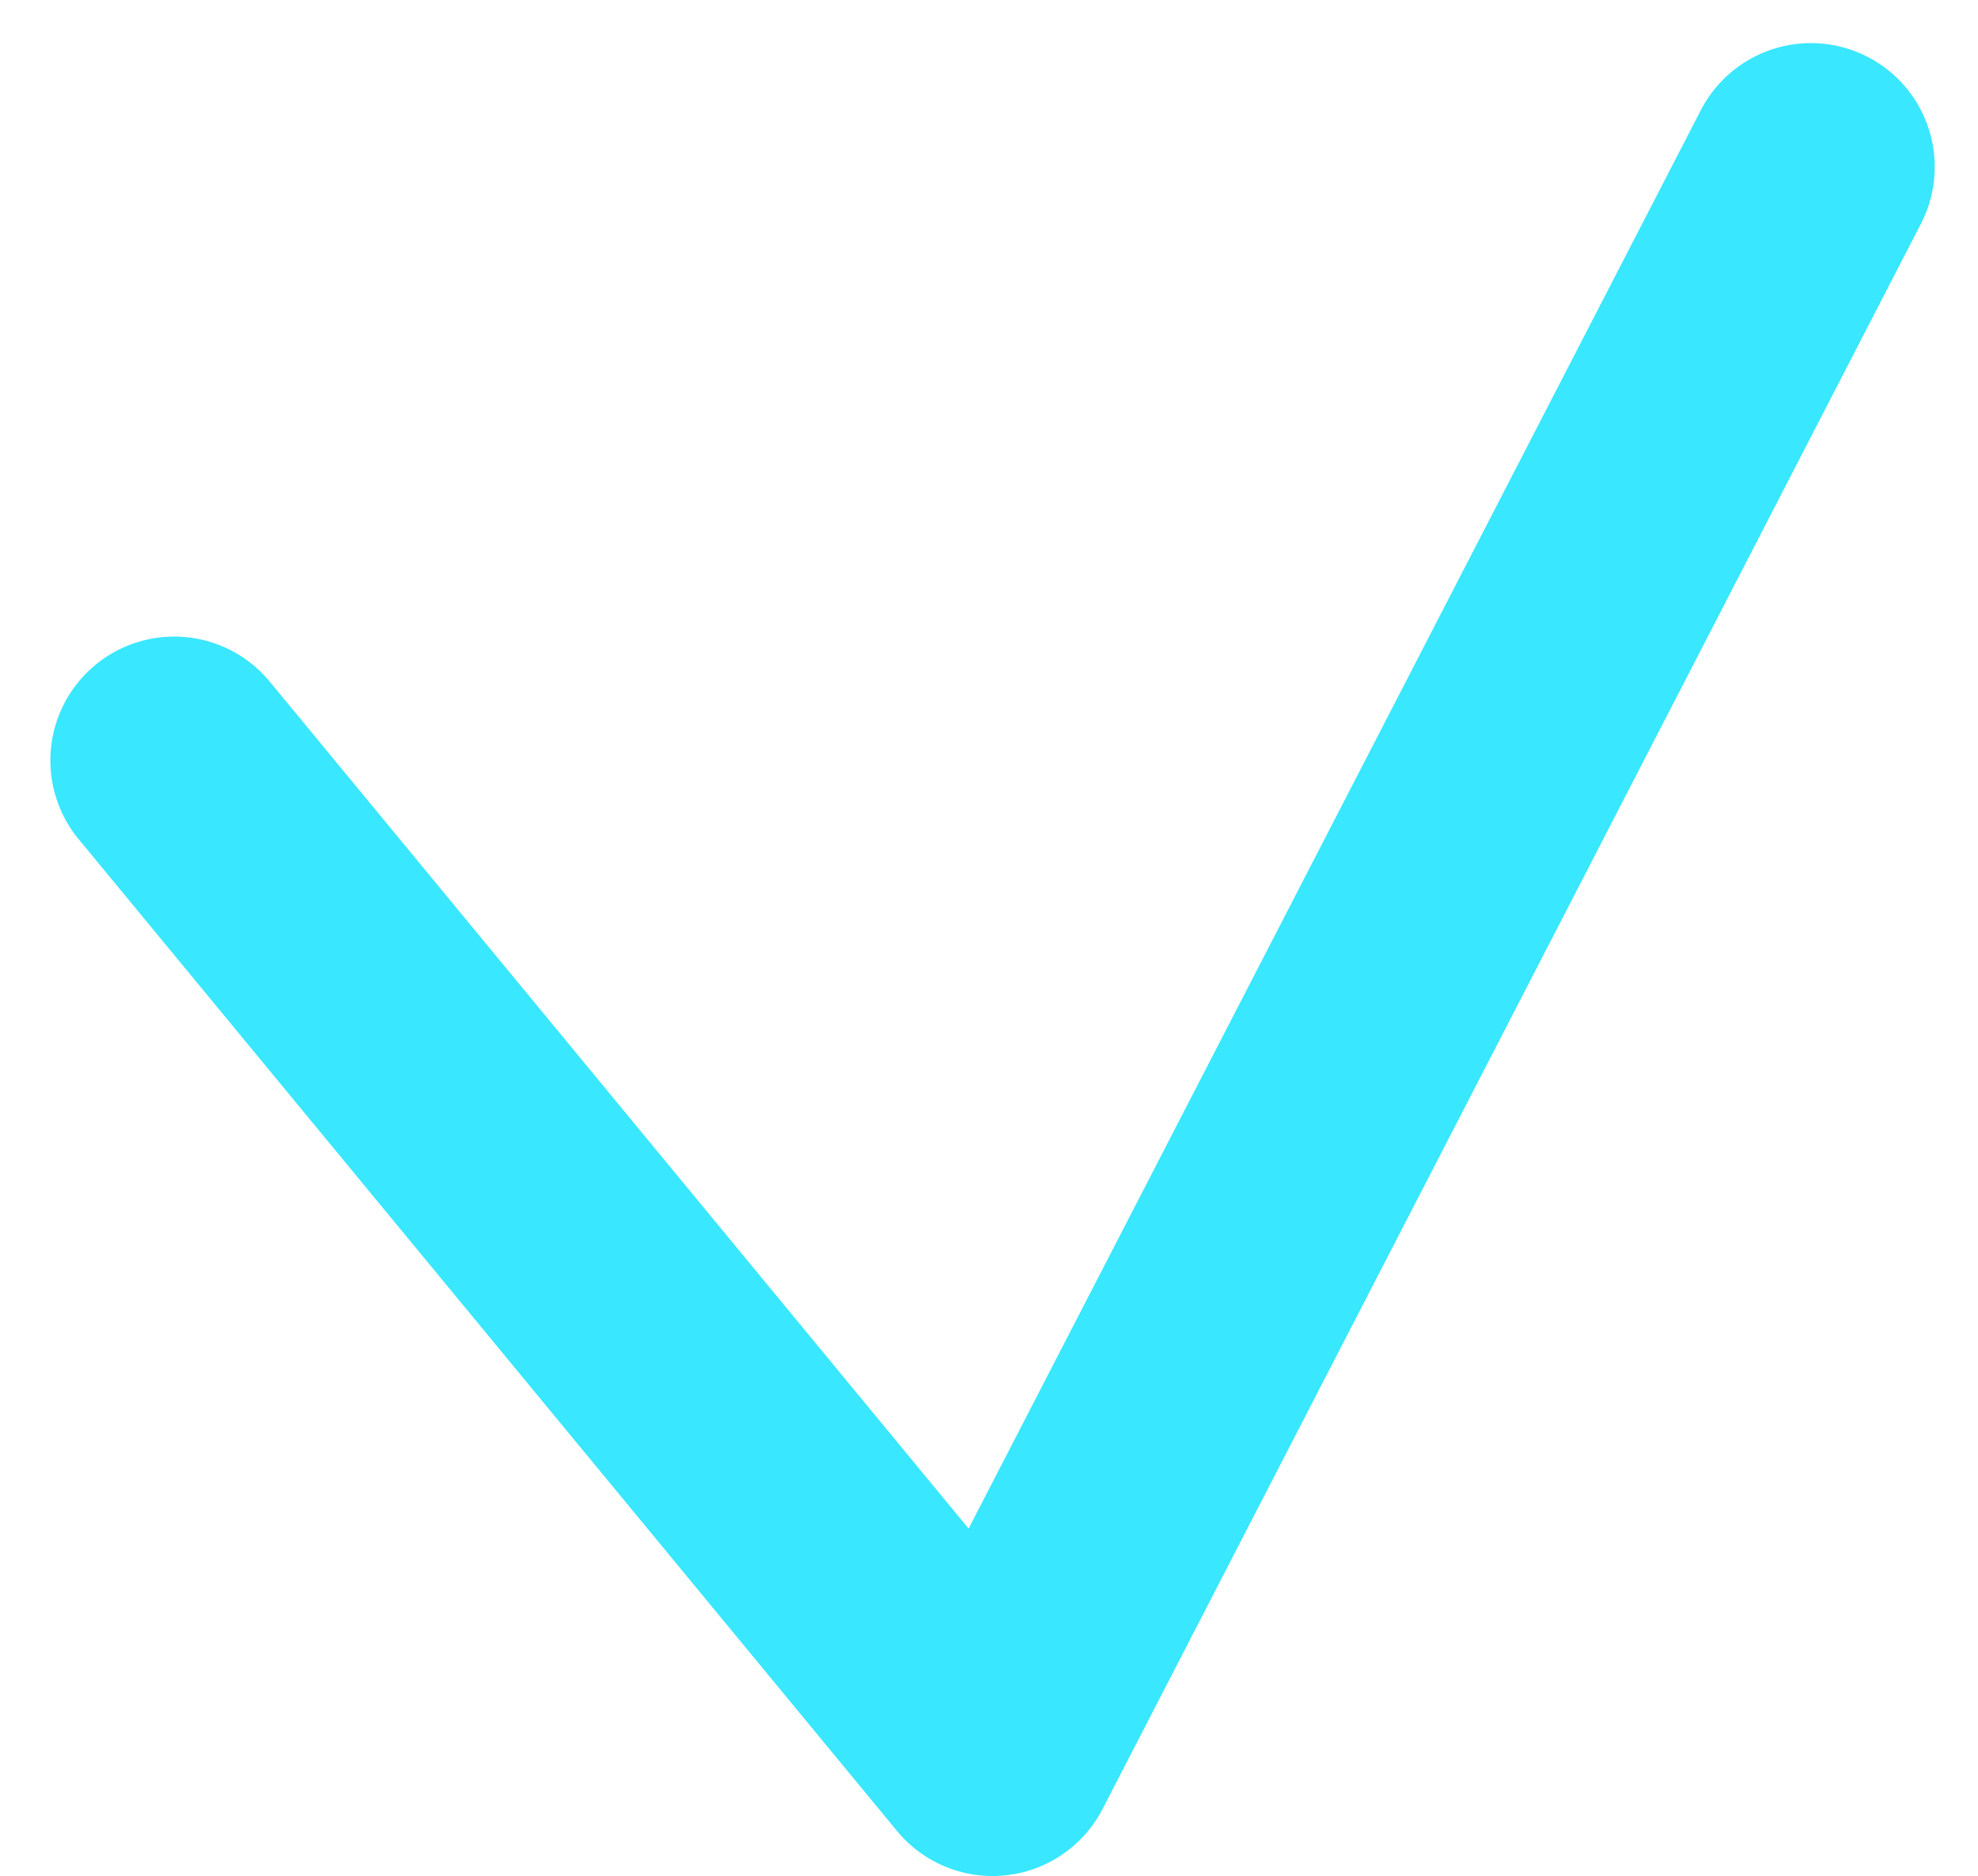 <svg xmlns="http://www.w3.org/2000/svg" width="11.979" height="11.361" viewBox="0 0 11.979 11.361">
    <path id="prefix__패스_659" d="M361.875 444.71l4.956 6.006 4.956-9.6" data-name="패스 659" transform="translate(-360.82 -440.105)" style="fill:none;stroke:#24e5ff;stroke-linecap:round;stroke-linejoin:round;stroke-miterlimit:10;stroke-width:1.5px;opacity:.9"/>
</svg>

